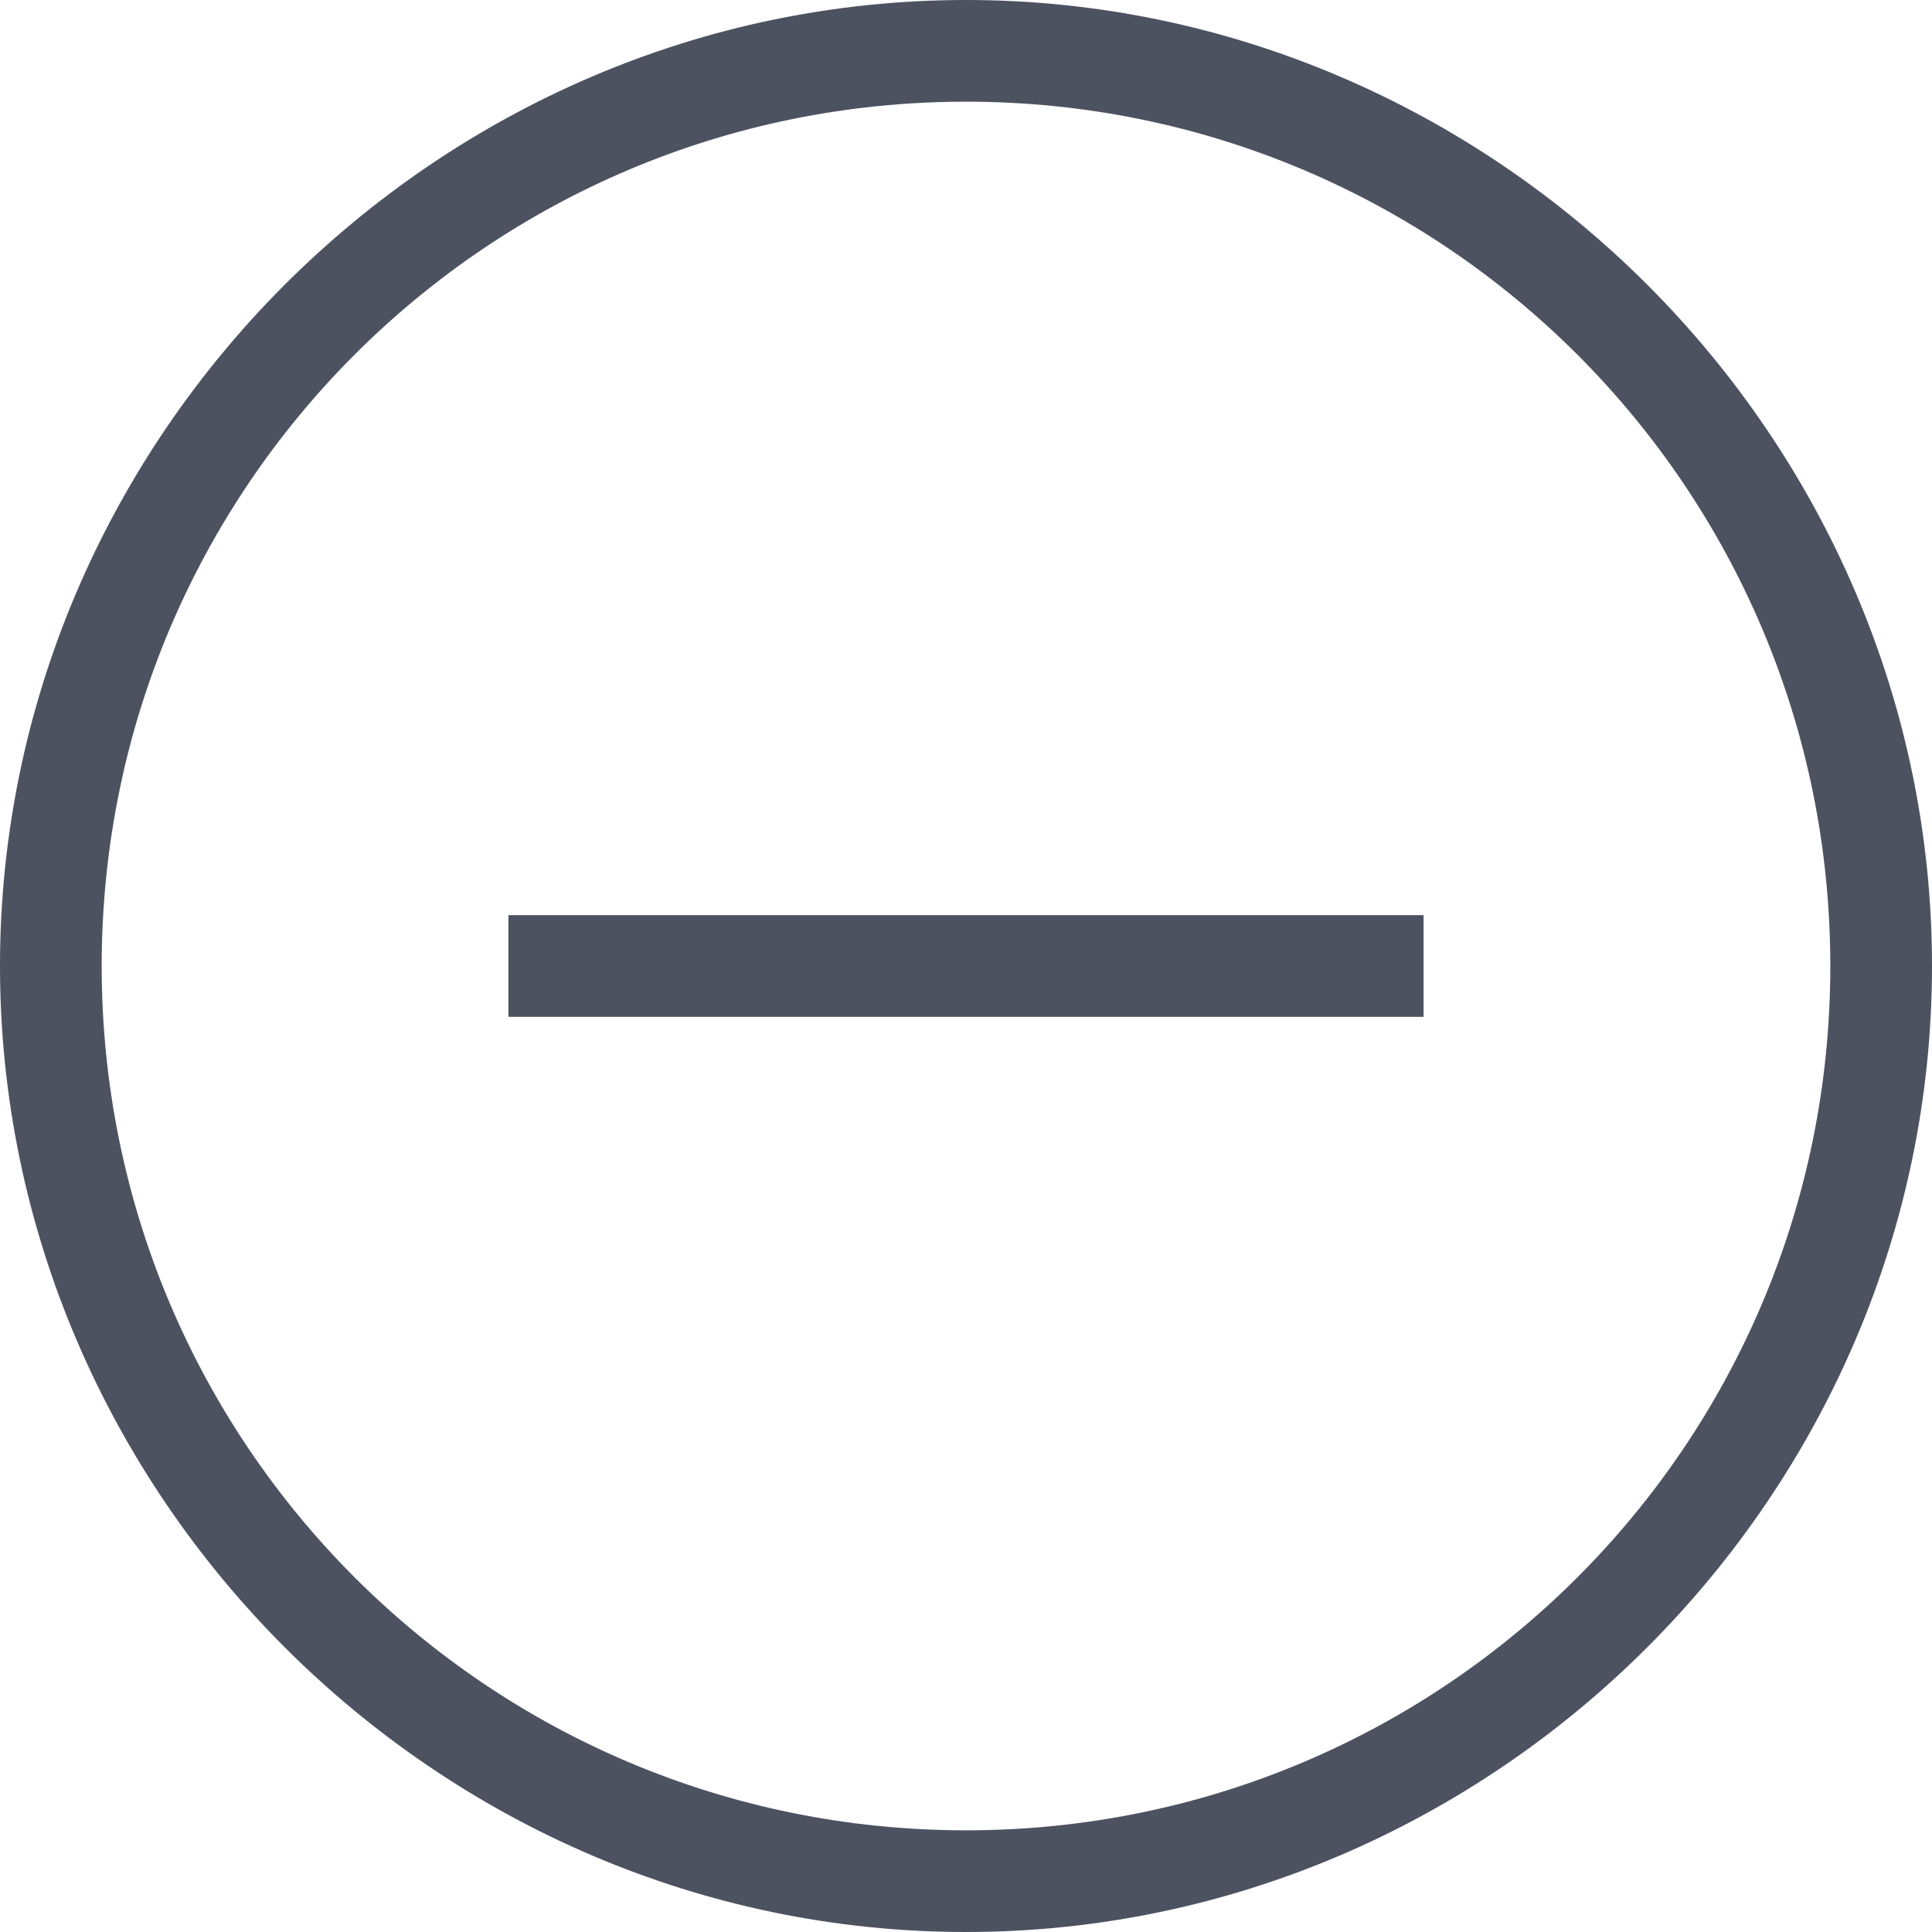 <svg width="19px" height="19px" viewBox="0 0 19 19">
<path fill="#4D5261" d="M9.5,19C4.3,19,0,14.7,0,9.5S4.3,0,9.5,0S19,4.3,19,9.5S14.7,19,9.5,19z M9.5,1C4.8,1,1,4.8,1,9.5
	S4.8,18,9.5,18S18,14.2,18,9.5S14.2,1,9.5,1z M5,10h9V9H5V10z"/>
</svg>
